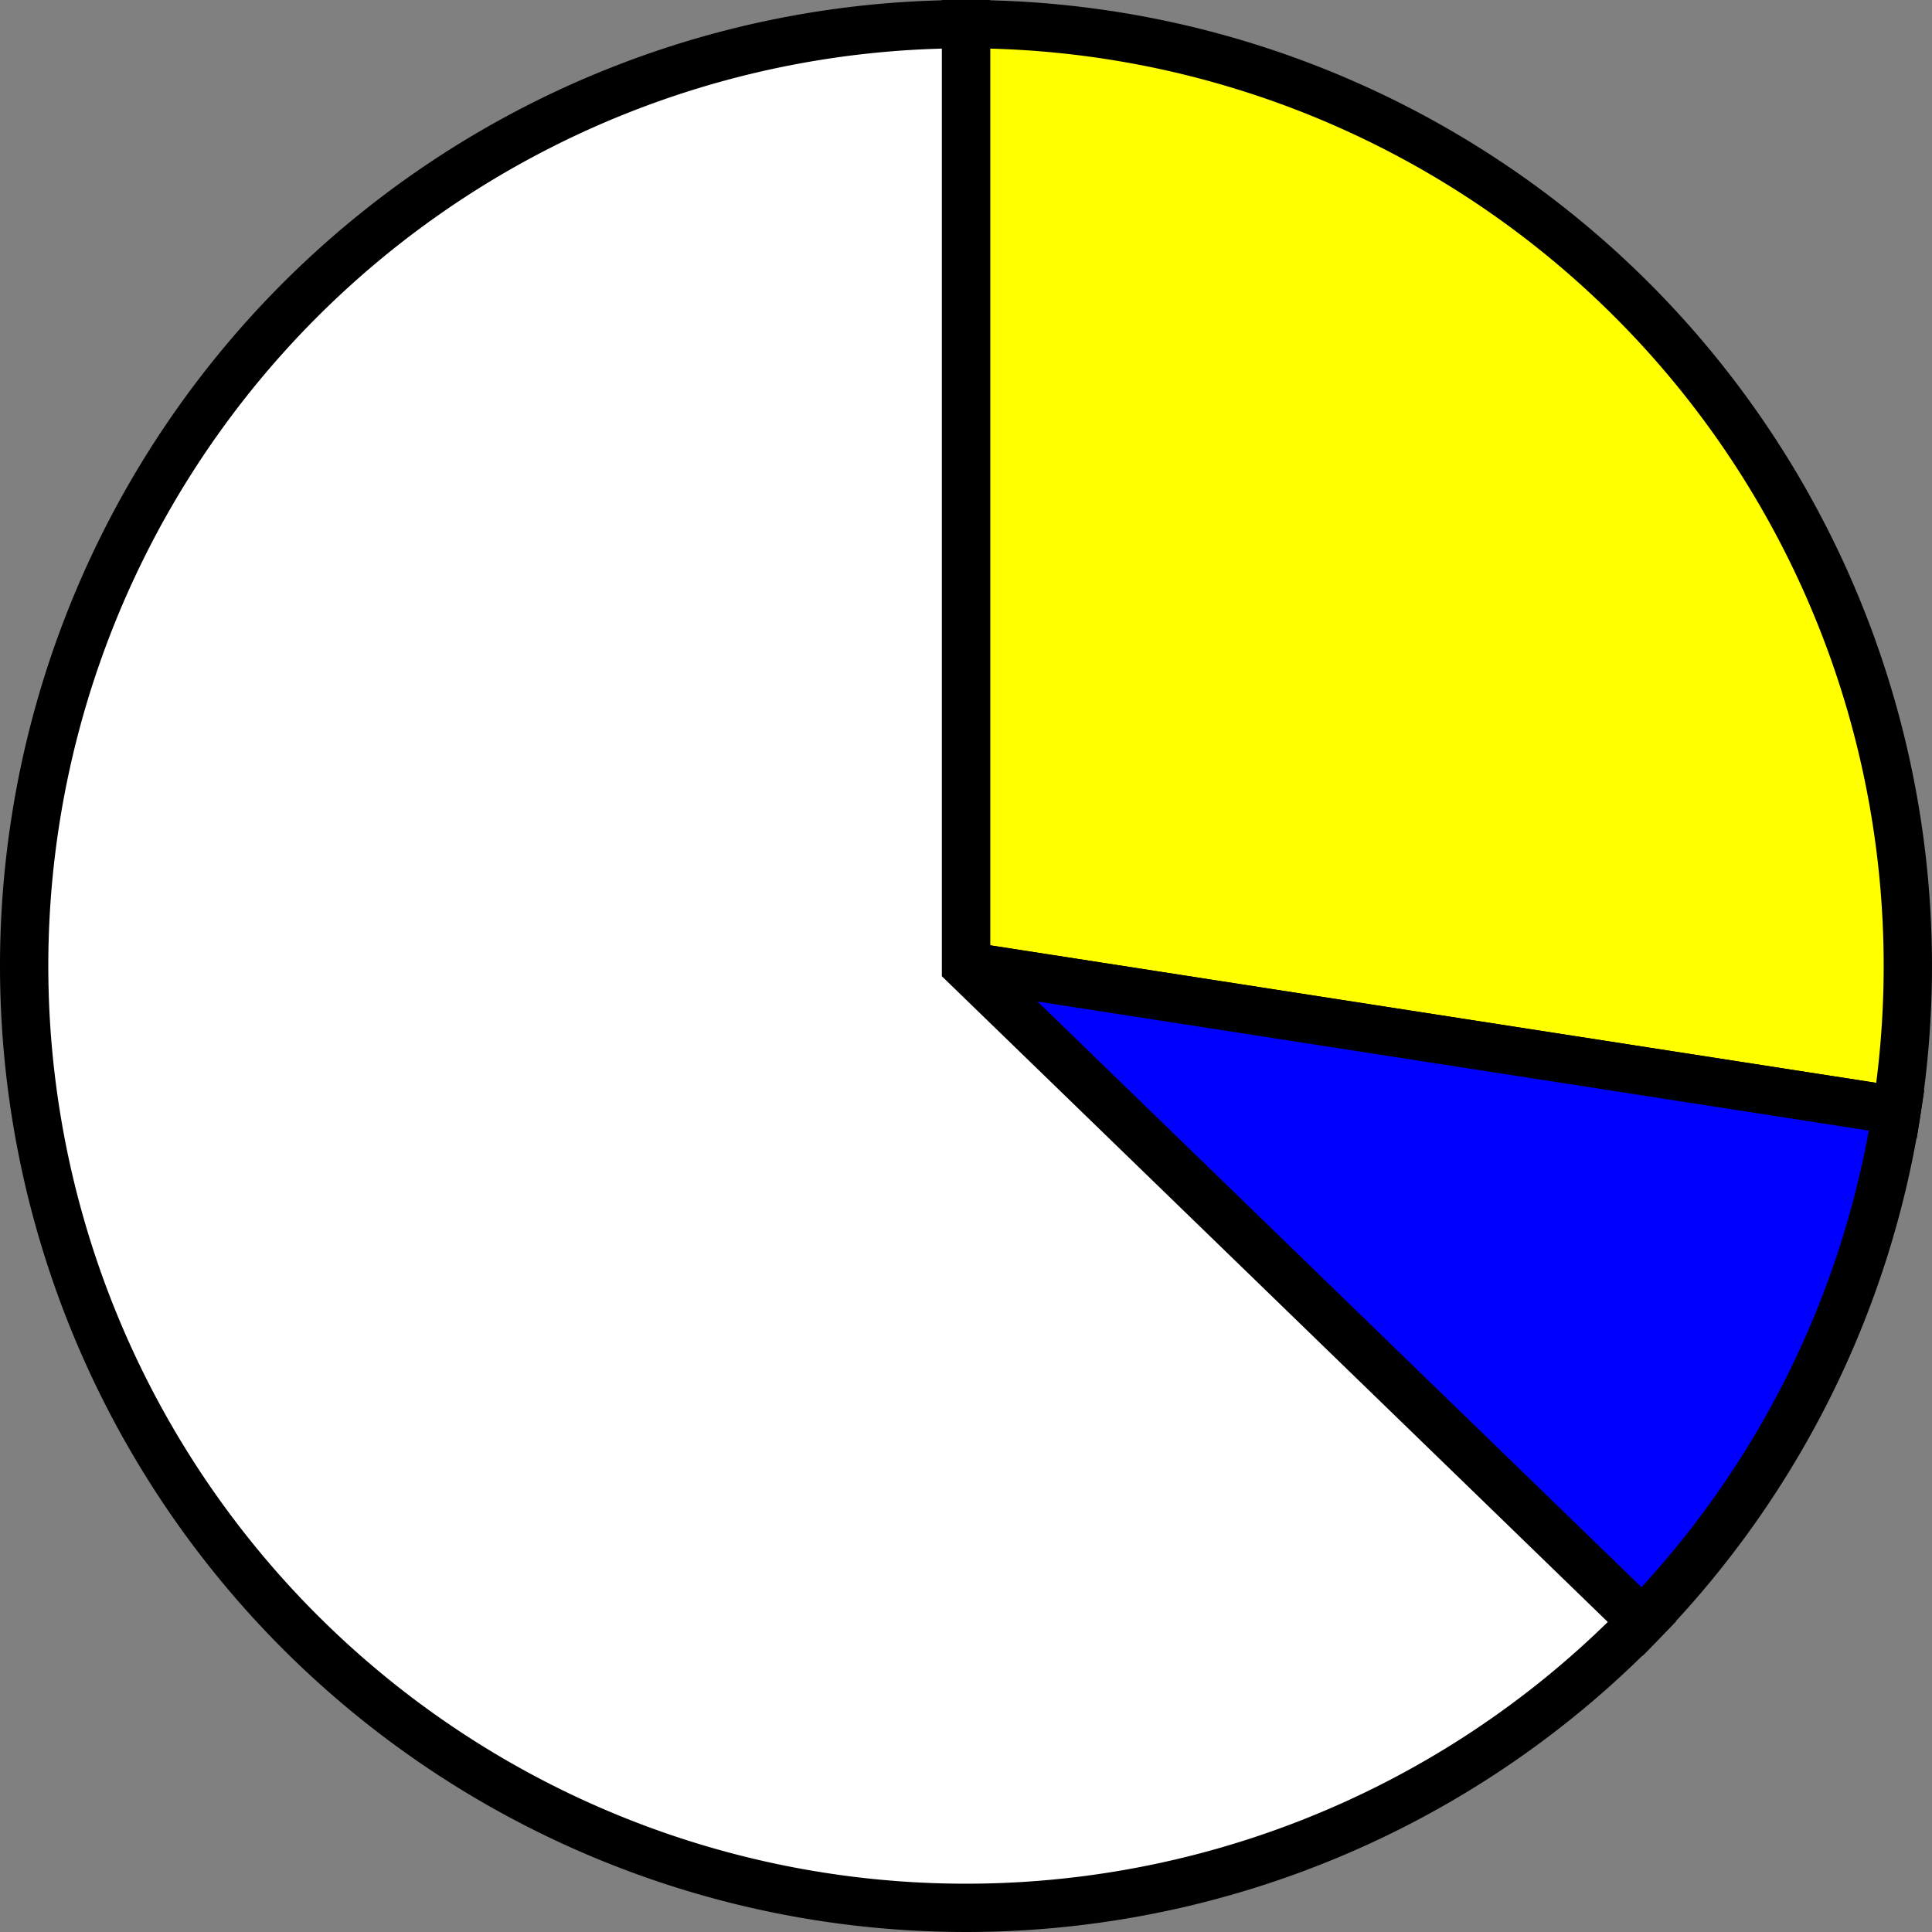 <?xml version='1.0' encoding='utf-8'?>
<svg version="1.1" id="Layer_1" xmlns="http://www.w3.org/2000/svg" x="0px" y="0px"
     width="40px" height="40px" viewBox="0 0 40 40"
     enable-background="new 0 0 40 40">
    <rect x="0" y="0" width="40" height="40" fill="#808080" stroke="none"/>
    <path fill="#FFFF00" d="M19.5,19.5 L19.5,0.0 A19.5,19.5 0, 0,1, 38.769 22.491 Z" stroke="black" stroke-width="1" transform="translate(0.5, 0.5)"/>
    <path fill="#0000FF" d="M19.5,19.5 L38.769,22.491 A19.5,19.5 0, 0,1, 33.499 33.075 Z" stroke="black" stroke-width="1" transform="translate(0.5, 0.5)"/>
    <path fill="#FFFFFF" d="M19.5,19.5 L33.499,33.075 A19.5,19.5 0, 1,1, 19.5 0.0 Z" stroke="black" stroke-width="1" transform="translate(0.5, 0.5)"/>
</svg>